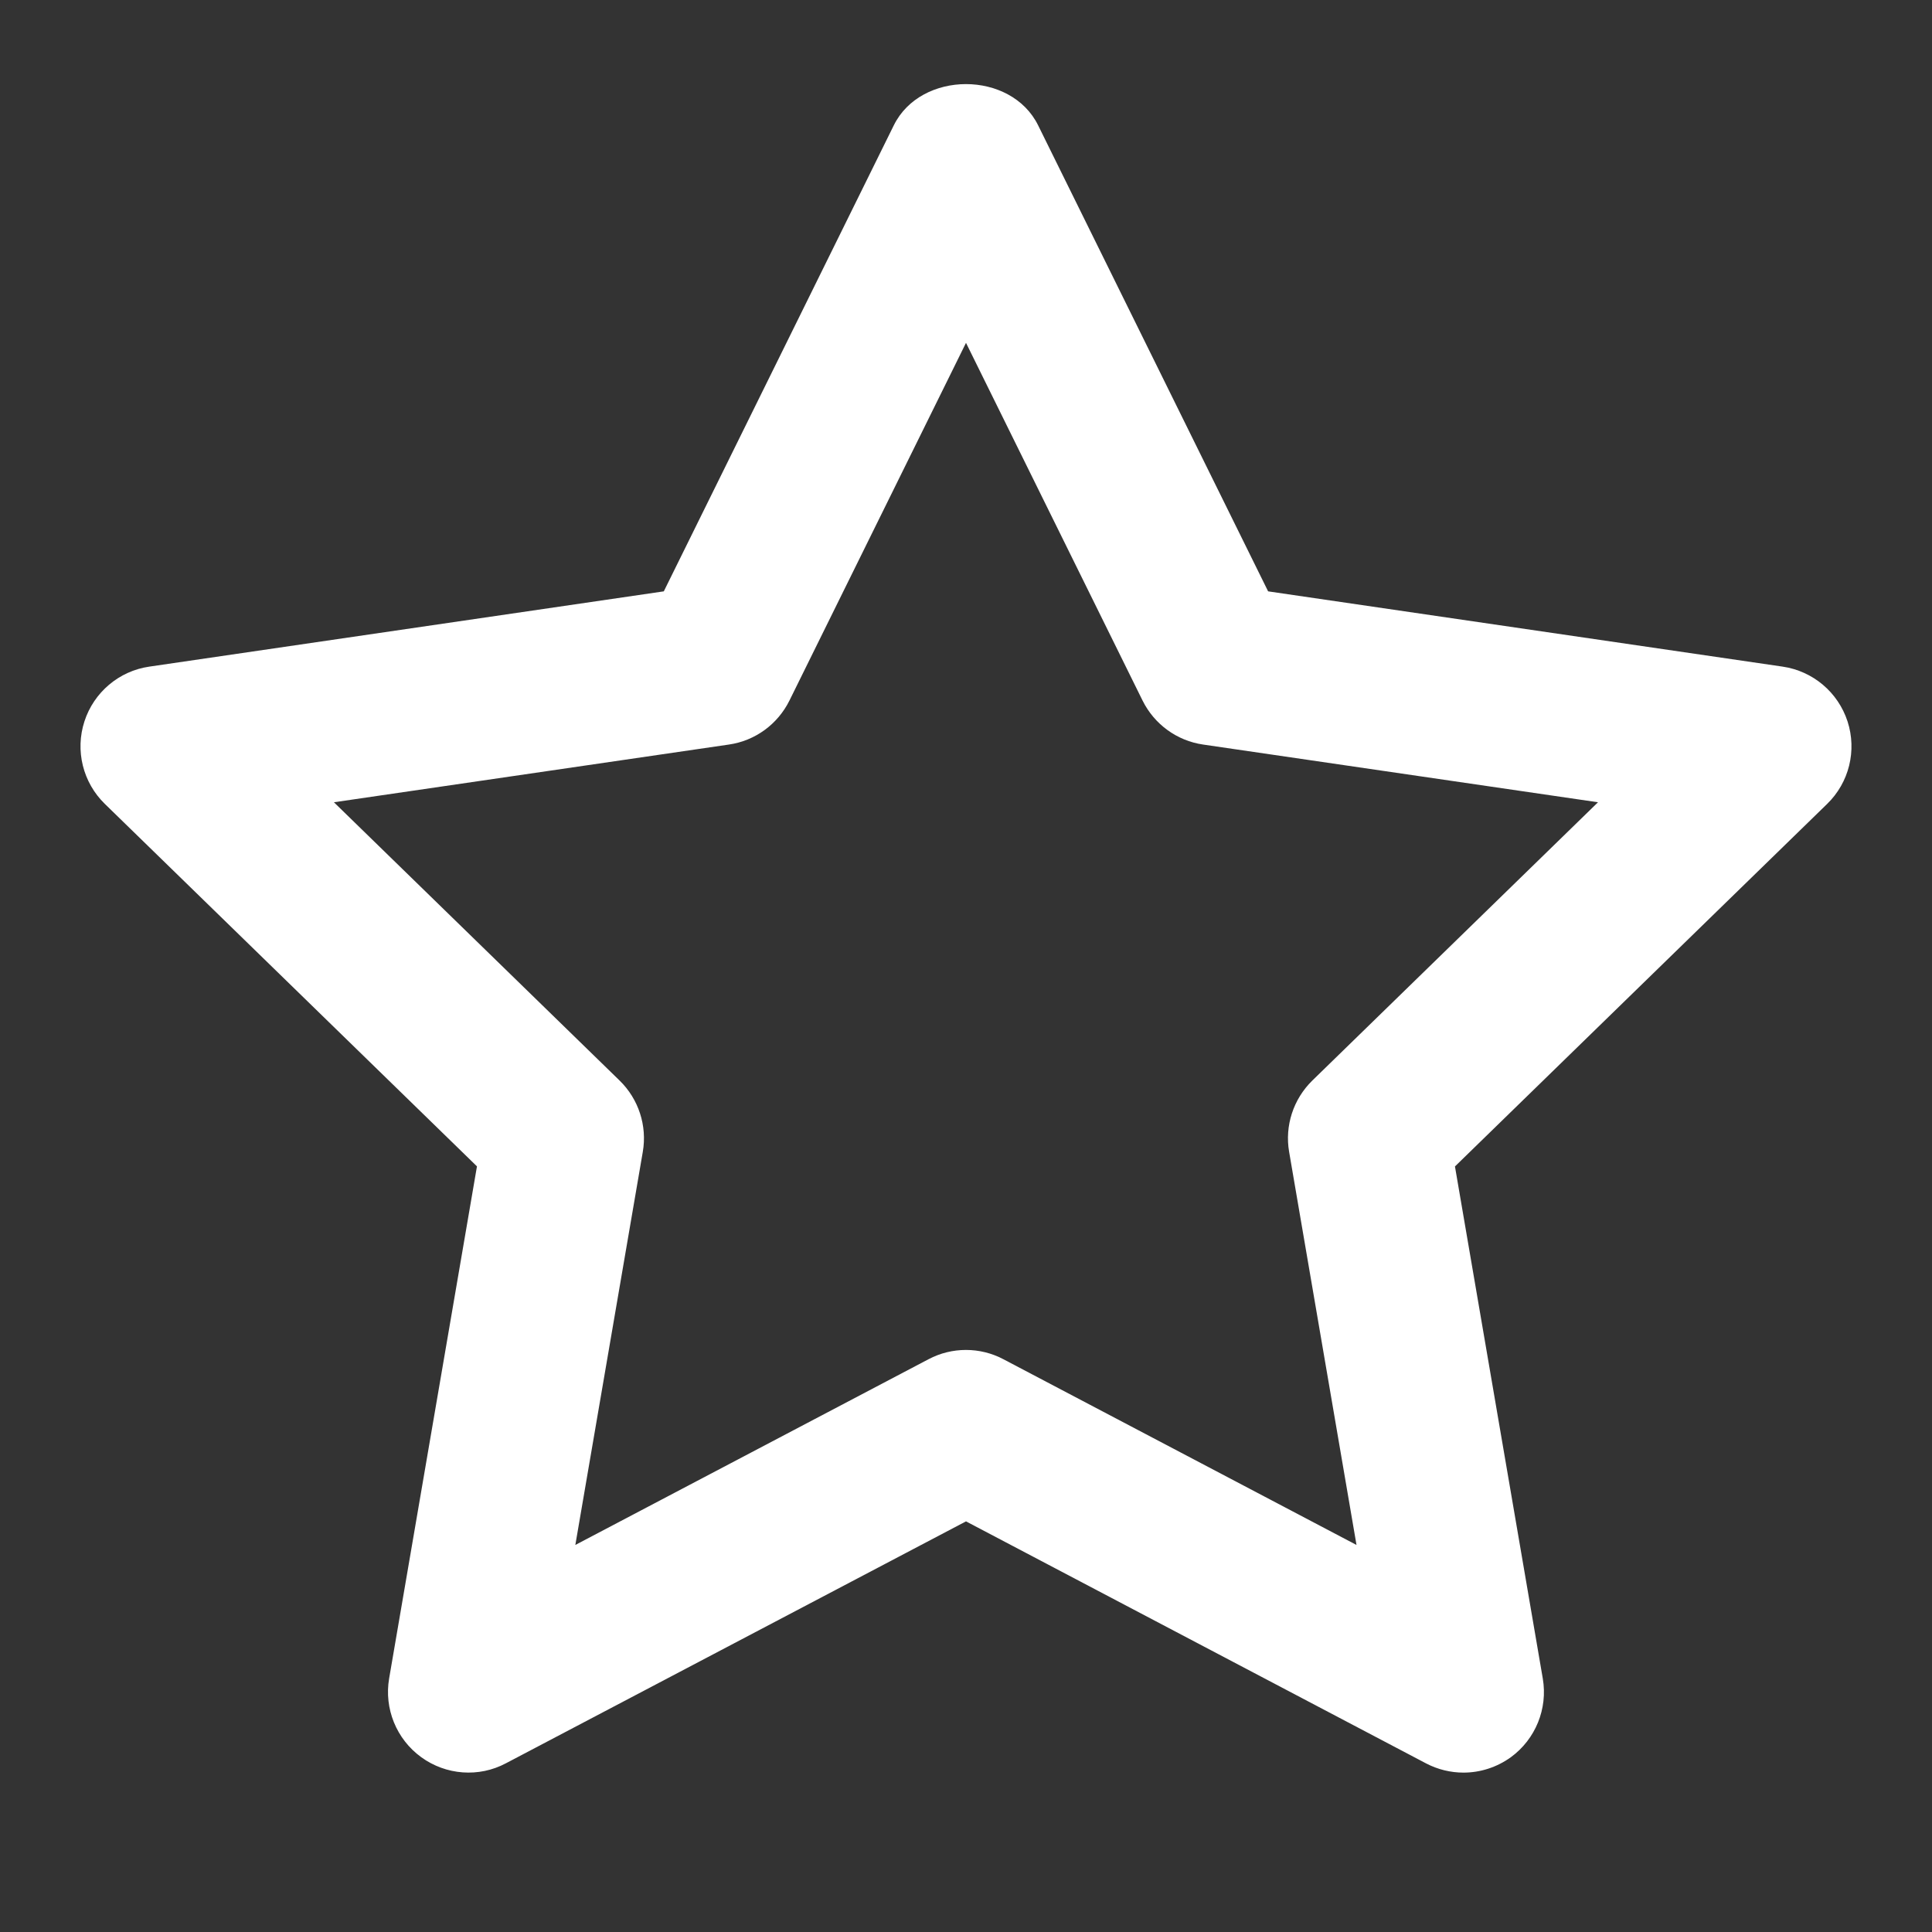 <svg width="24" height="24" viewBox="0 0 24 24" fill="none" xmlns="http://www.w3.org/2000/svg">
<rect x="0" y="0" width="24" height="24" fill="#333333" stroke="none"/>
<path d="M18.18 22.02C18.021 22.02 17.861 21.982 17.714 21.905L12 18.899L6.285 21.904C5.949 22.083 5.54 22.052 5.232 21.828C4.924 21.604 4.77 21.225 4.834 20.85L5.925 14.489L1.302 9.986C1.03 9.721 0.931 9.324 1.049 8.961C1.166 8.6 1.479 8.335 1.855 8.281L8.246 7.346L11.103 1.557C11.44 0.874 12.559 0.874 12.896 1.557L15.753 7.346L22.144 8.281C22.521 8.336 22.833 8.6 22.951 8.962C23.068 9.324 22.971 9.721 22.697 9.987L18.074 14.49L19.165 20.851C19.229 21.226 19.075 21.605 18.768 21.829C18.593 21.955 18.387 22.02 18.18 22.02ZM4.148 9.966L7.697 13.423C7.933 13.653 8.041 13.985 7.985 14.309L7.147 19.192L11.534 16.885C11.825 16.731 12.174 16.731 12.465 16.885L16.851 19.192L16.014 14.309C15.958 13.985 16.066 13.654 16.302 13.423L19.851 9.966L14.945 9.249C14.62 9.202 14.339 8.997 14.193 8.702L12 4.259L9.807 8.702C9.661 8.997 9.381 9.202 9.055 9.249L4.148 9.966Z" fill="white"/>
</svg>

